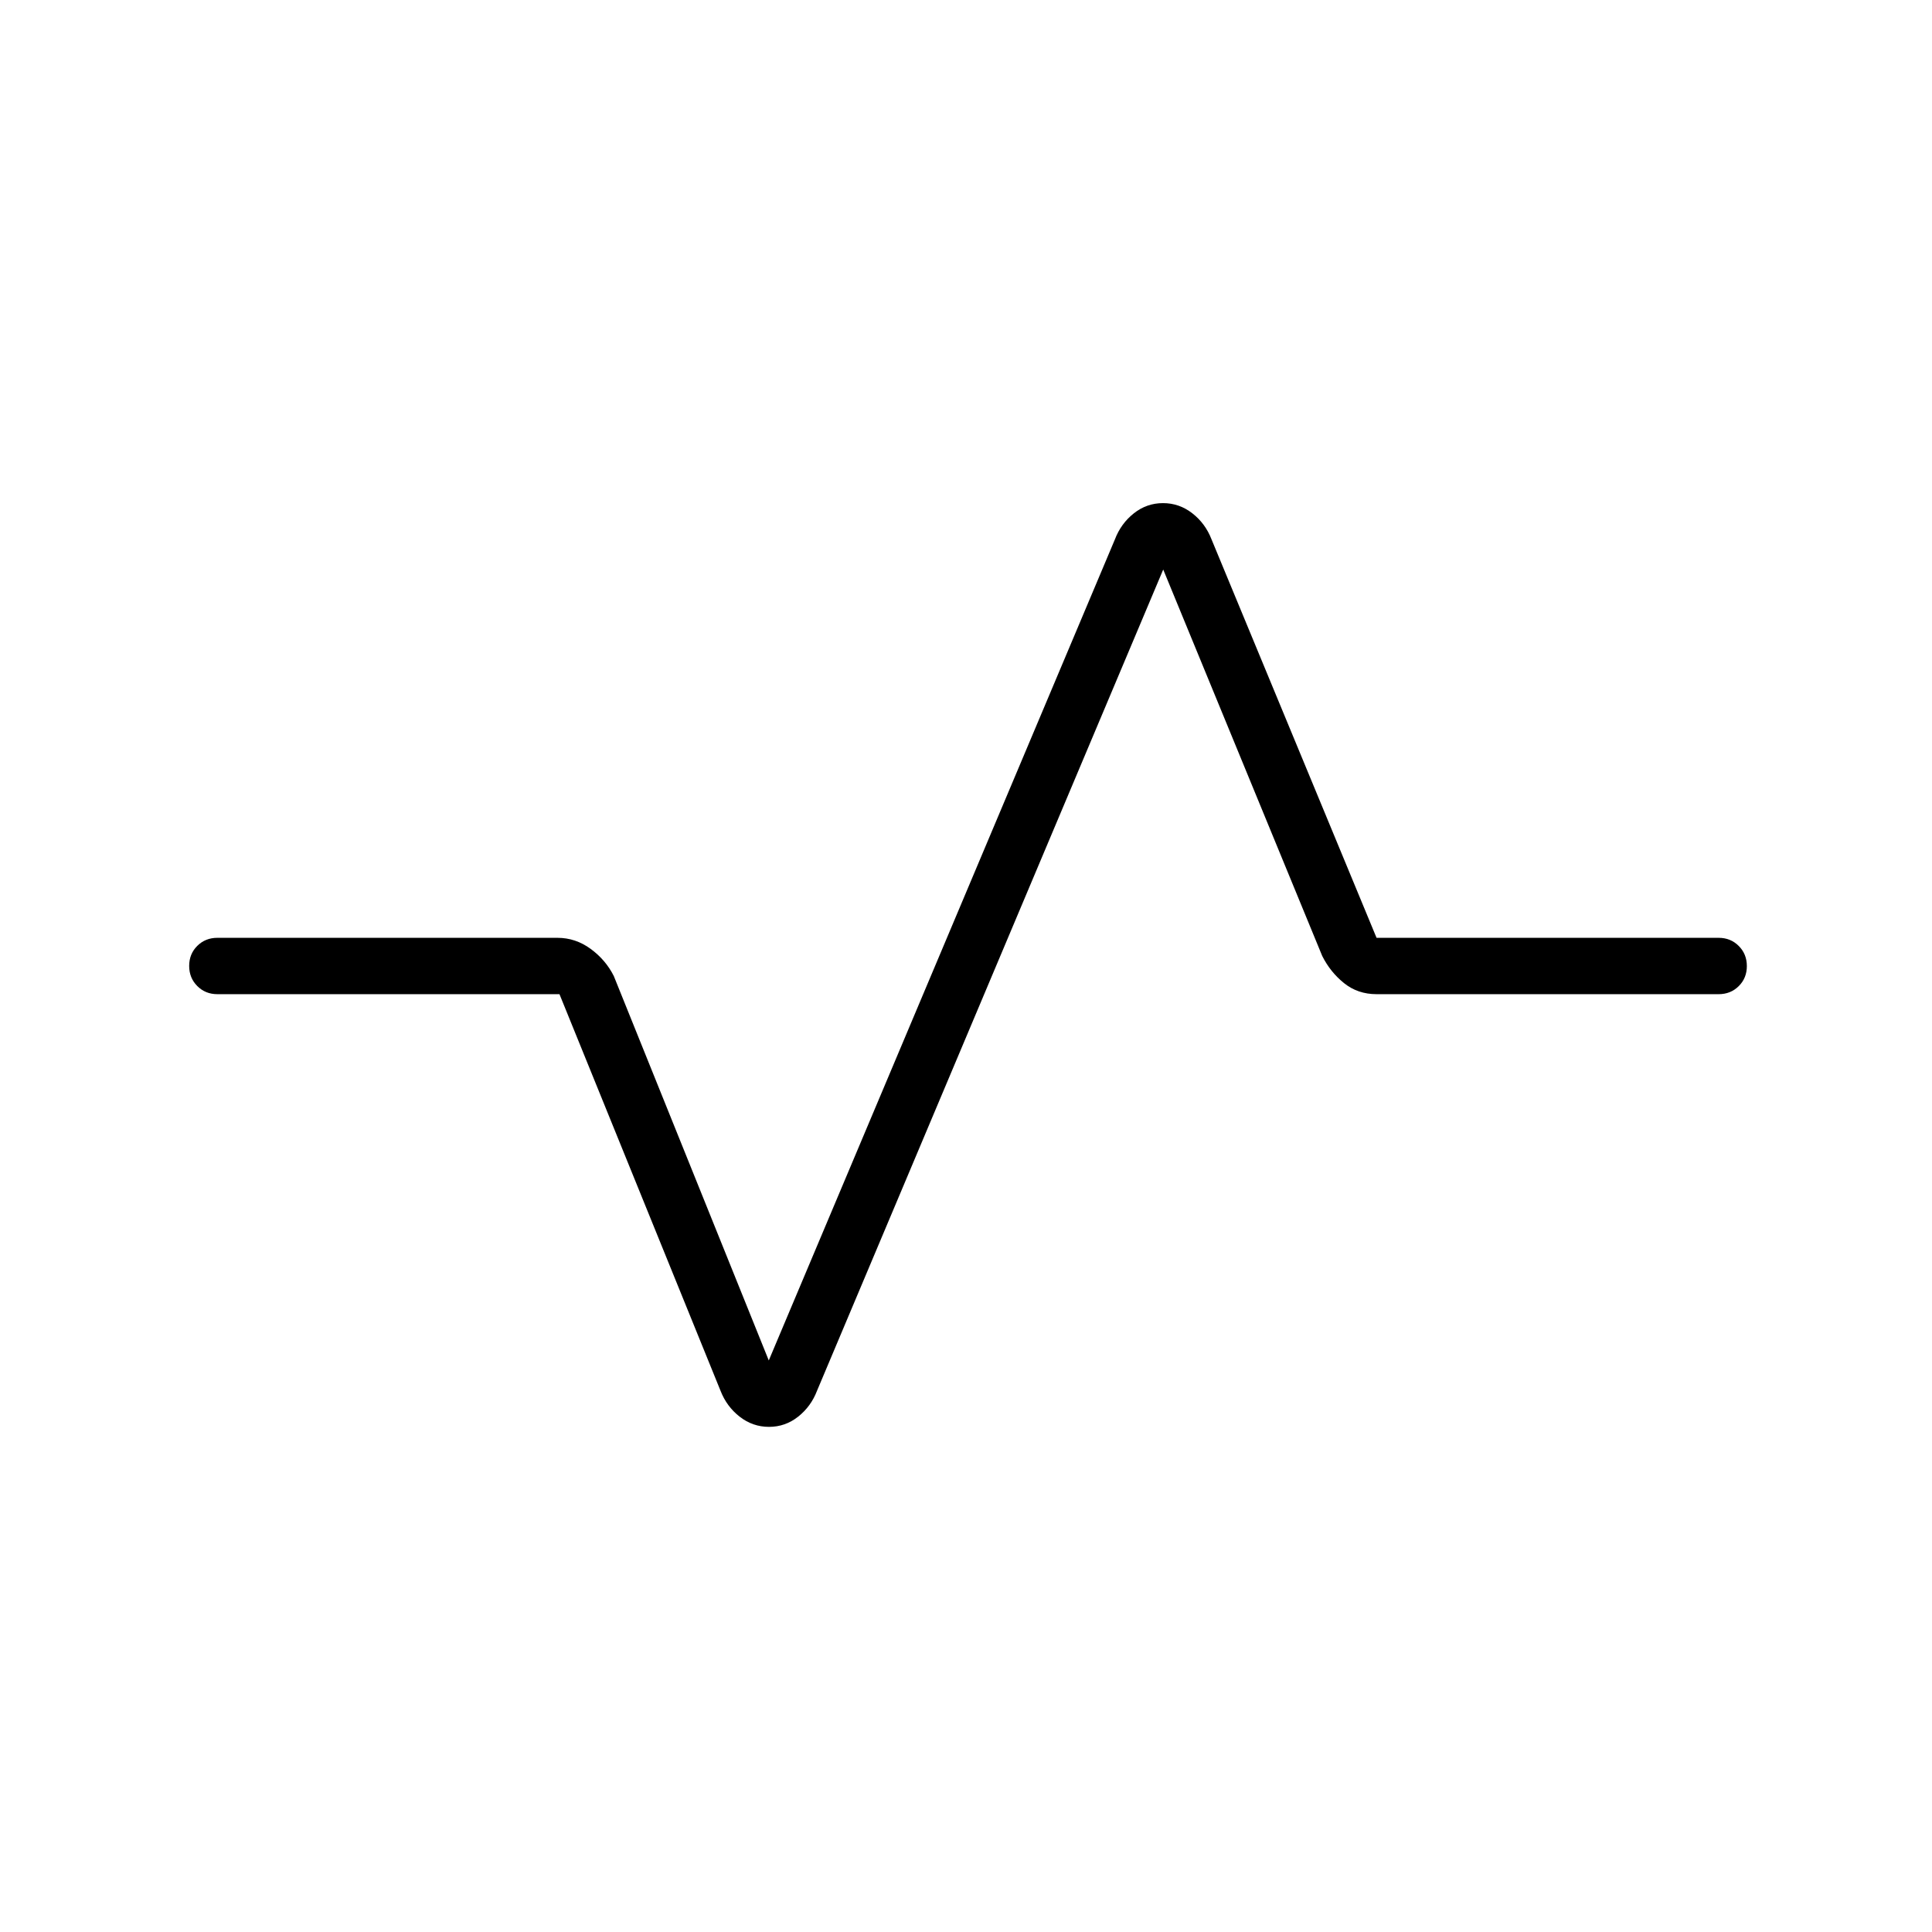 <svg xmlns="http://www.w3.org/2000/svg" height="24" viewBox="0 -960 960 960" width="24"><path d="M382.11-251q-8.11 0-14.6-5.08-6.48-5.07-9.51-12.92l-80-197H108q-5.95 0-9.97-4.04-4.03-4.03-4.03-10 0-5.96 4.03-9.96 4.02-4 9.97-4h169q9 0 16.5 5.5T305-475l77 191 172-408q2.99-7.85 9.39-12.92 6.4-5.08 14.5-5.08 8.11 0 14.6 5.08 6.48 5.07 9.51 12.92l82 198h170q5.95 0 9.97 4.04 4.03 4.03 4.03 10 0 5.96-4.03 9.96-4.02 4-9.97 4H684q-9.34 0-16.17-5.5Q661-477 657-485l-79-192-172 408q-2.99 7.85-9.39 12.92-6.4 5.08-14.5 5.08Z"/></svg>